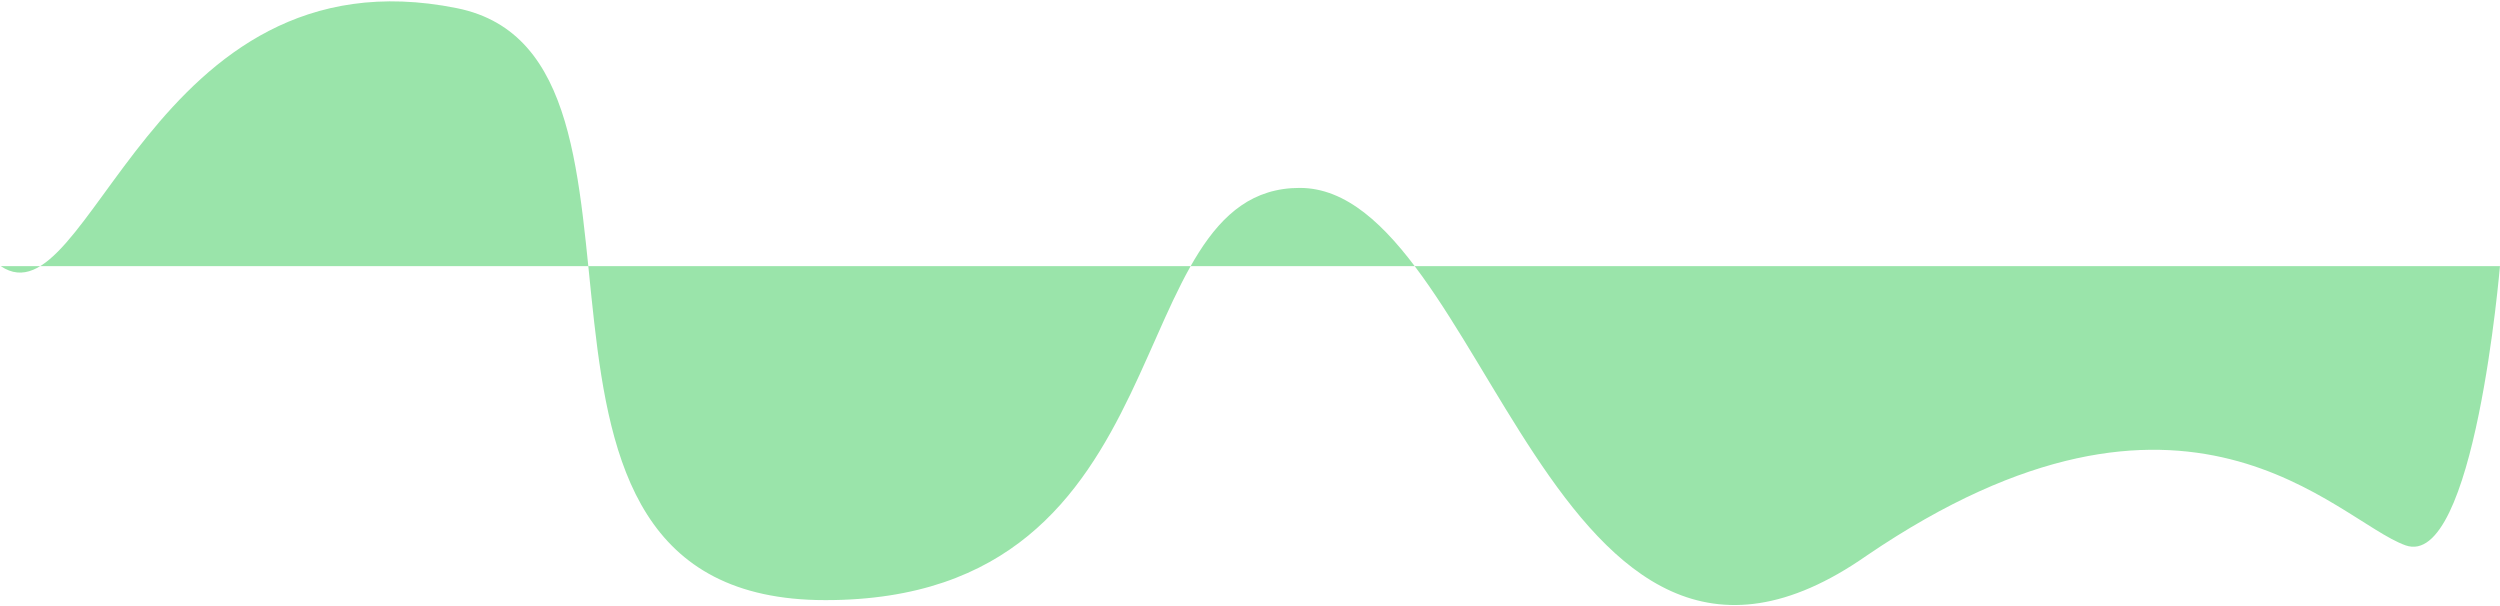 <svg width="1439" height="349" viewBox="0 0 1439 349" fill="none" xmlns="http://www.w3.org/2000/svg">
<path opacity="0.9" fill-rule="evenodd" clip-rule="evenodd" d="M0.453 153.192C51.48 187.743 86.635 -30.804 262.965 4.694C401.973 32.678 264.047 345.431 475.114 345.431C686.181 345.431 641.322 108.157 748.134 108.157C854.945 108.157 892.861 446.774 1074.56 319.742C1259.09 194.258 1344.58 299.411 1384.52 313.867C1424.45 328.323 1438.97 152.668 1438.97 153.192H0.453Z" fill="#8FE1A1"/>
</svg>
